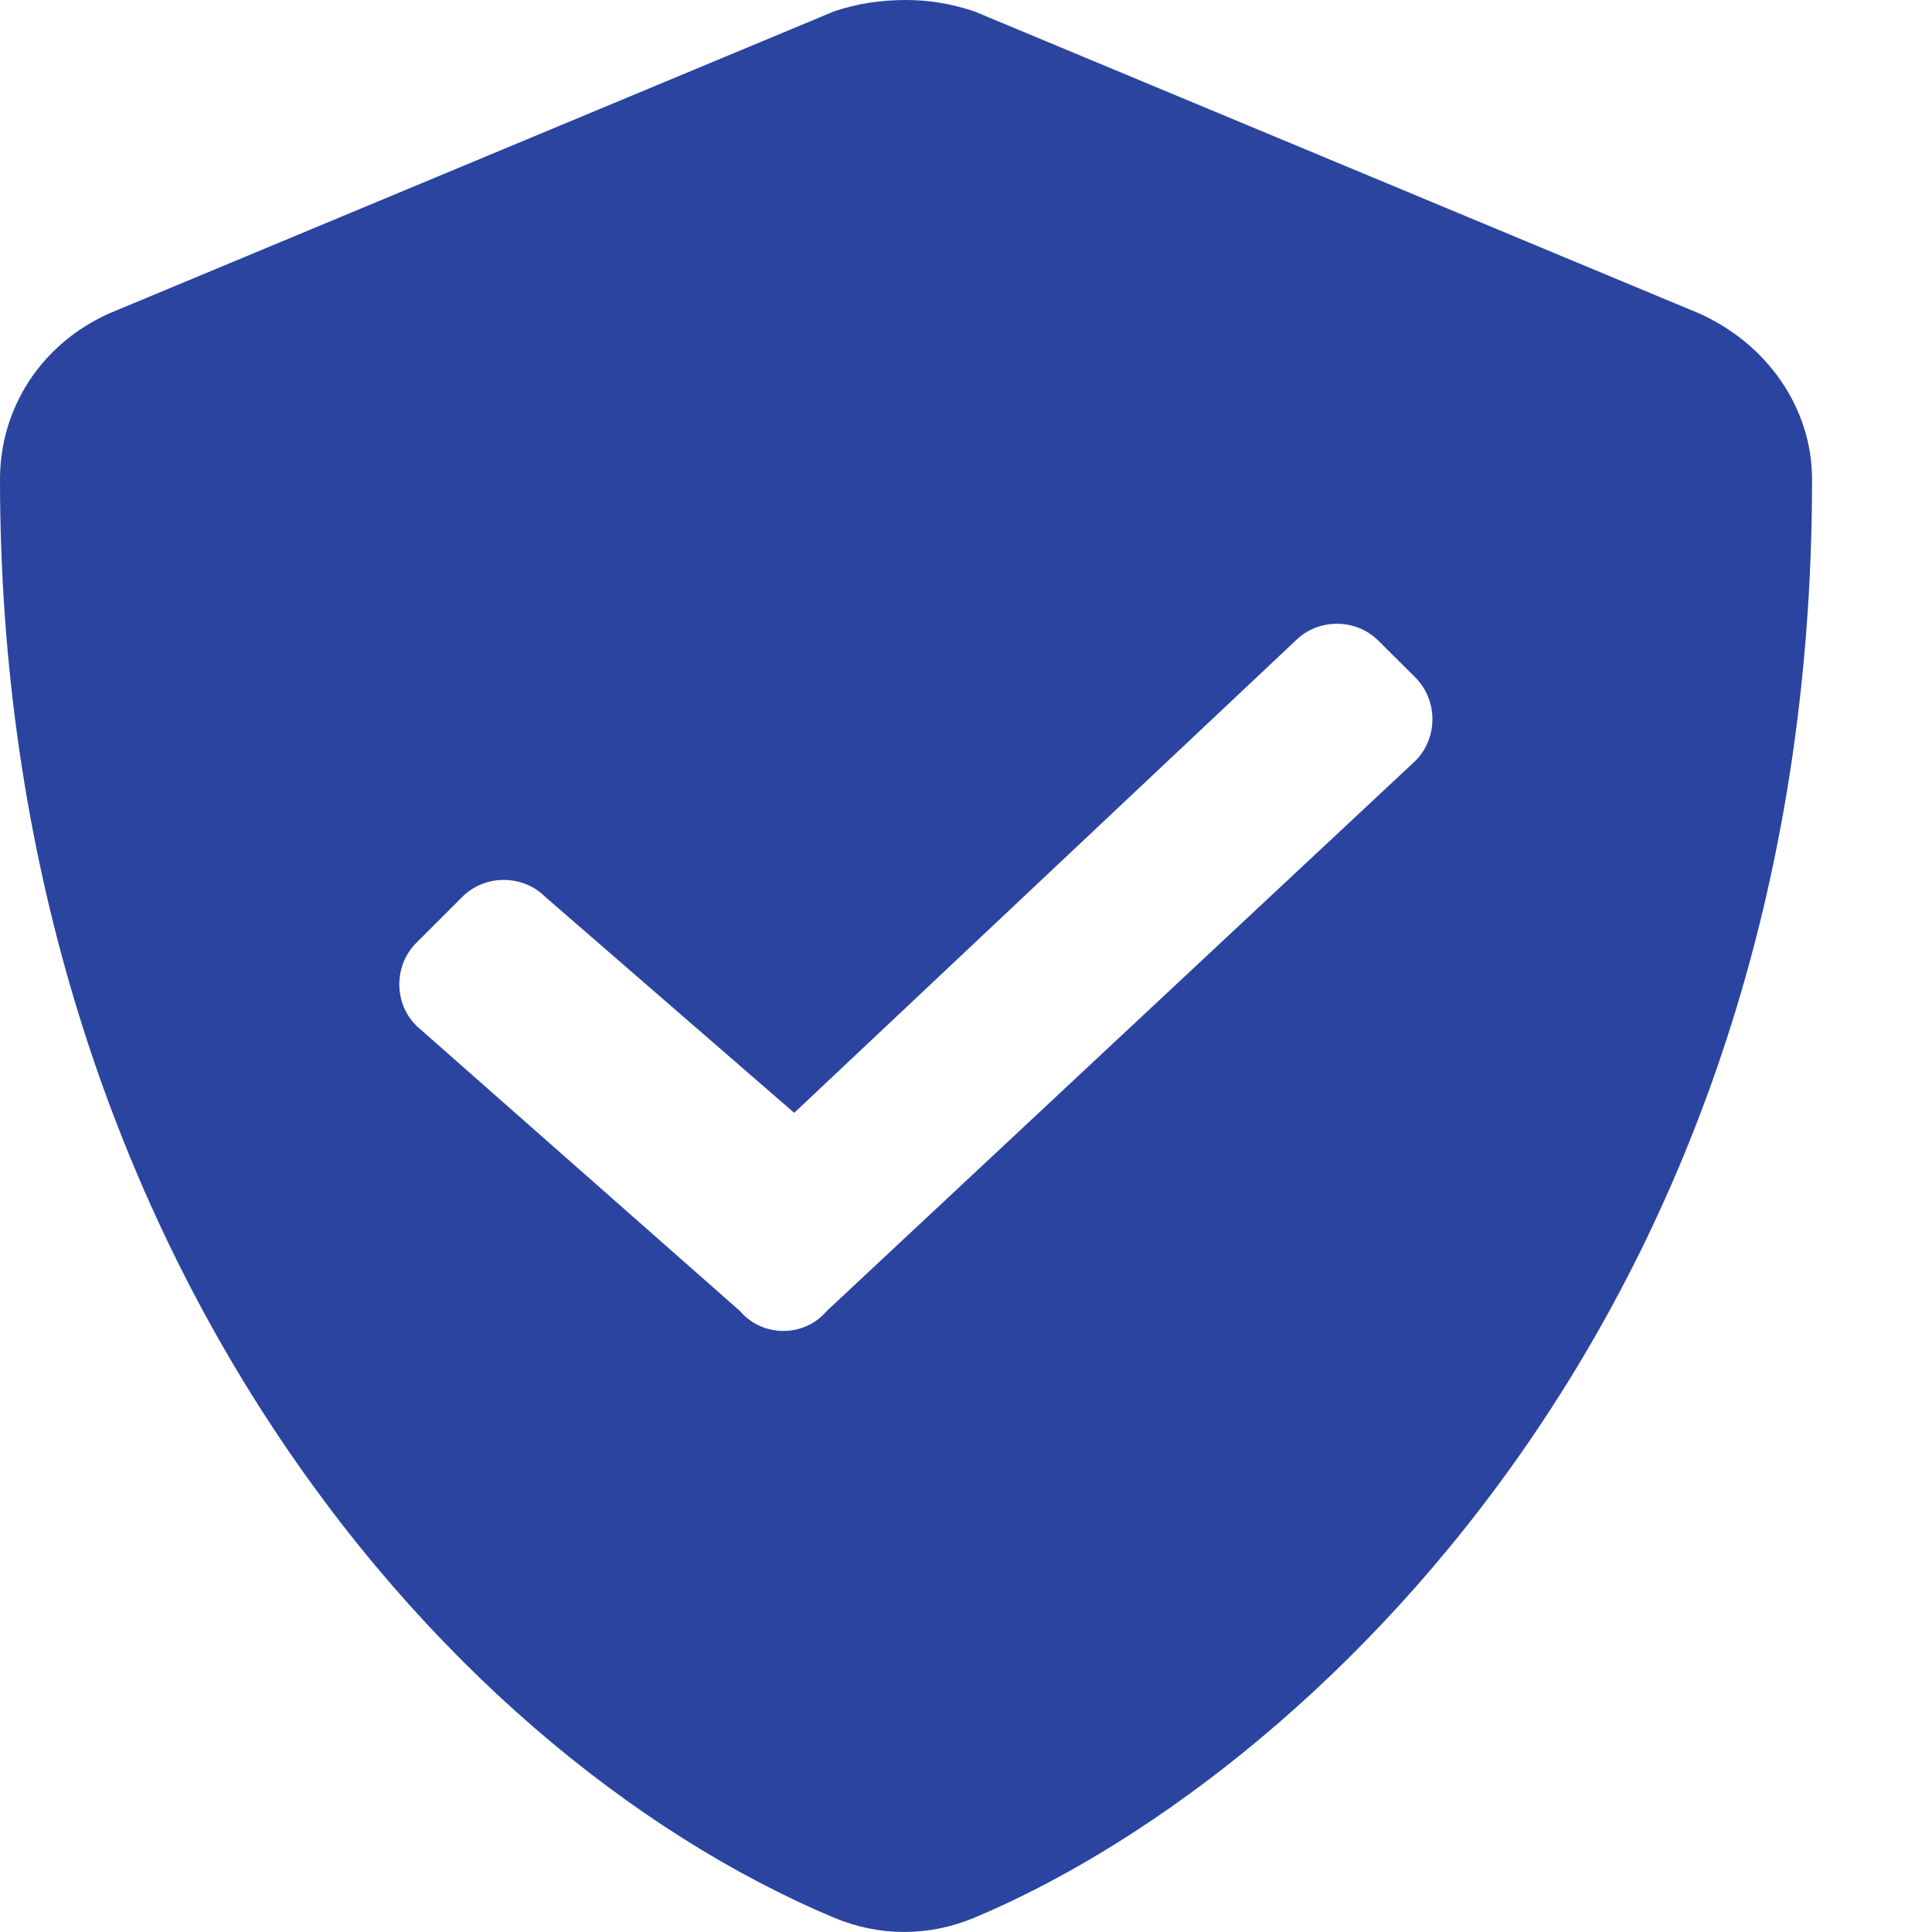 <svg width="12" height="12" viewBox="0 0 12 12" fill="none" xmlns="http://www.w3.org/2000/svg">
<path d="M10.552 1.946L6.05 0.07C5.909 0.023 5.768 0 5.628 0C5.464 0 5.323 0.023 5.182 0.07L0.68 1.946C0.258 2.134 5.19675e-05 2.532 5.19675e-05 2.978C5.19675e-05 7.644 2.673 10.857 5.182 11.912C5.464 12.029 5.768 12.029 6.05 11.912C8.066 11.068 11.255 8.184 11.255 2.978C11.255 2.532 10.974 2.134 10.552 1.946ZM8.792 4.725L5.135 8.143C4.995 8.308 4.737 8.308 4.596 8.143L2.586 6.371C2.445 6.231 2.445 5.996 2.586 5.856L2.871 5.571C3.012 5.43 3.246 5.43 3.387 5.571L4.933 6.912L8.046 3.98C8.187 3.839 8.421 3.839 8.562 3.98L8.792 4.209C8.932 4.35 8.932 4.584 8.792 4.725Z" fill="#2B44A0"/>
</svg>
